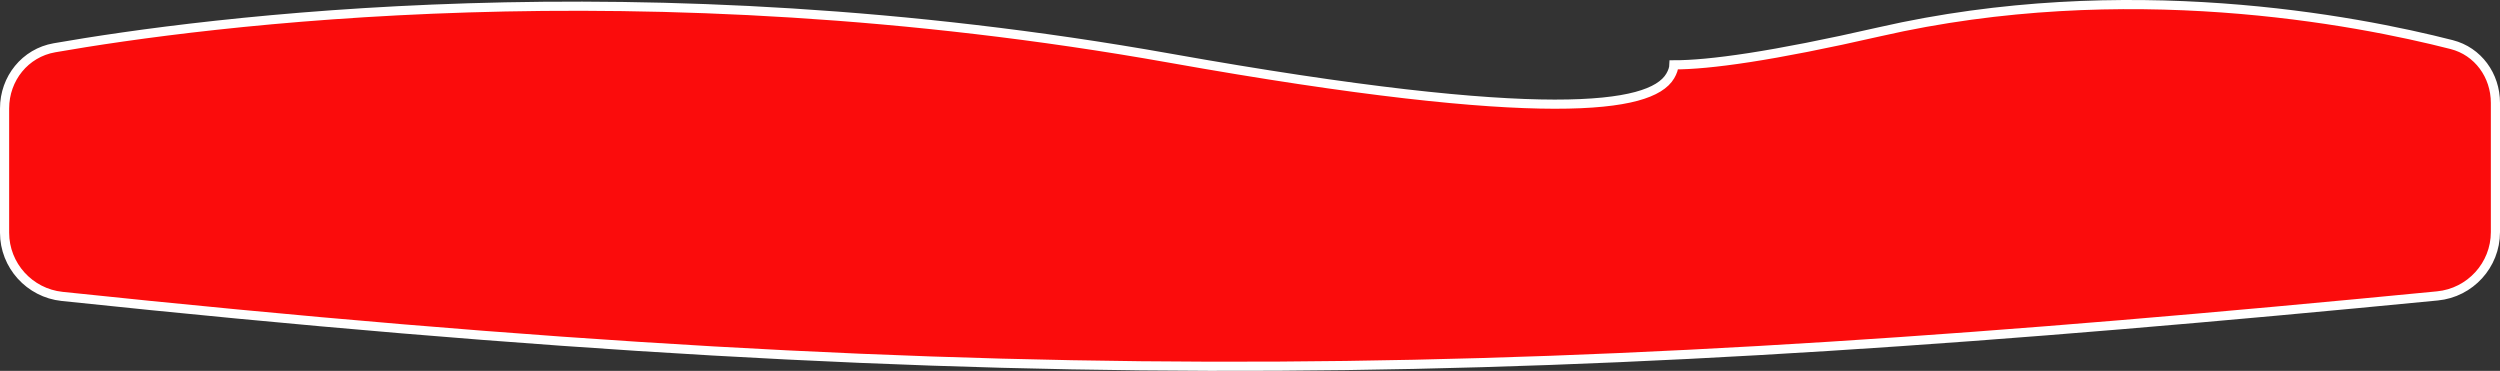 <svg width="546" height="81" viewBox="0 0 546 81" fill="none" xmlns="http://www.w3.org/2000/svg">
<rect x="0" y="0" width="546" height="81" fill="#333333" stroke="none"/>
<path d="M1 23.679C1 17.14 5.498 11.55 11.891 10.434C44.099 4.81 139.514 -7.945 255.466 12.698C296.925 20.079 323.16 22.729 339.506 22.75C347.676 22.76 353.427 22.114 357.394 21.048C361.335 19.989 363.685 18.468 364.786 16.584C365.291 15.719 365.567 14.902 365.59 14.163C373.264 14.164 386.894 12.334 410.512 6.937C464.244 -5.341 514.487 4.384 535.444 9.74C541.196 11.21 545 16.46 545 22.469V50.702C545 57.897 539.495 63.931 532.329 64.627C339.478 83.366 222.686 86.771 13.558 64.735C6.447 63.986 1 57.973 1 50.83V23.679Z" fill="#FB0C0C" stroke="white" stroke-width="2"/>
</svg>
